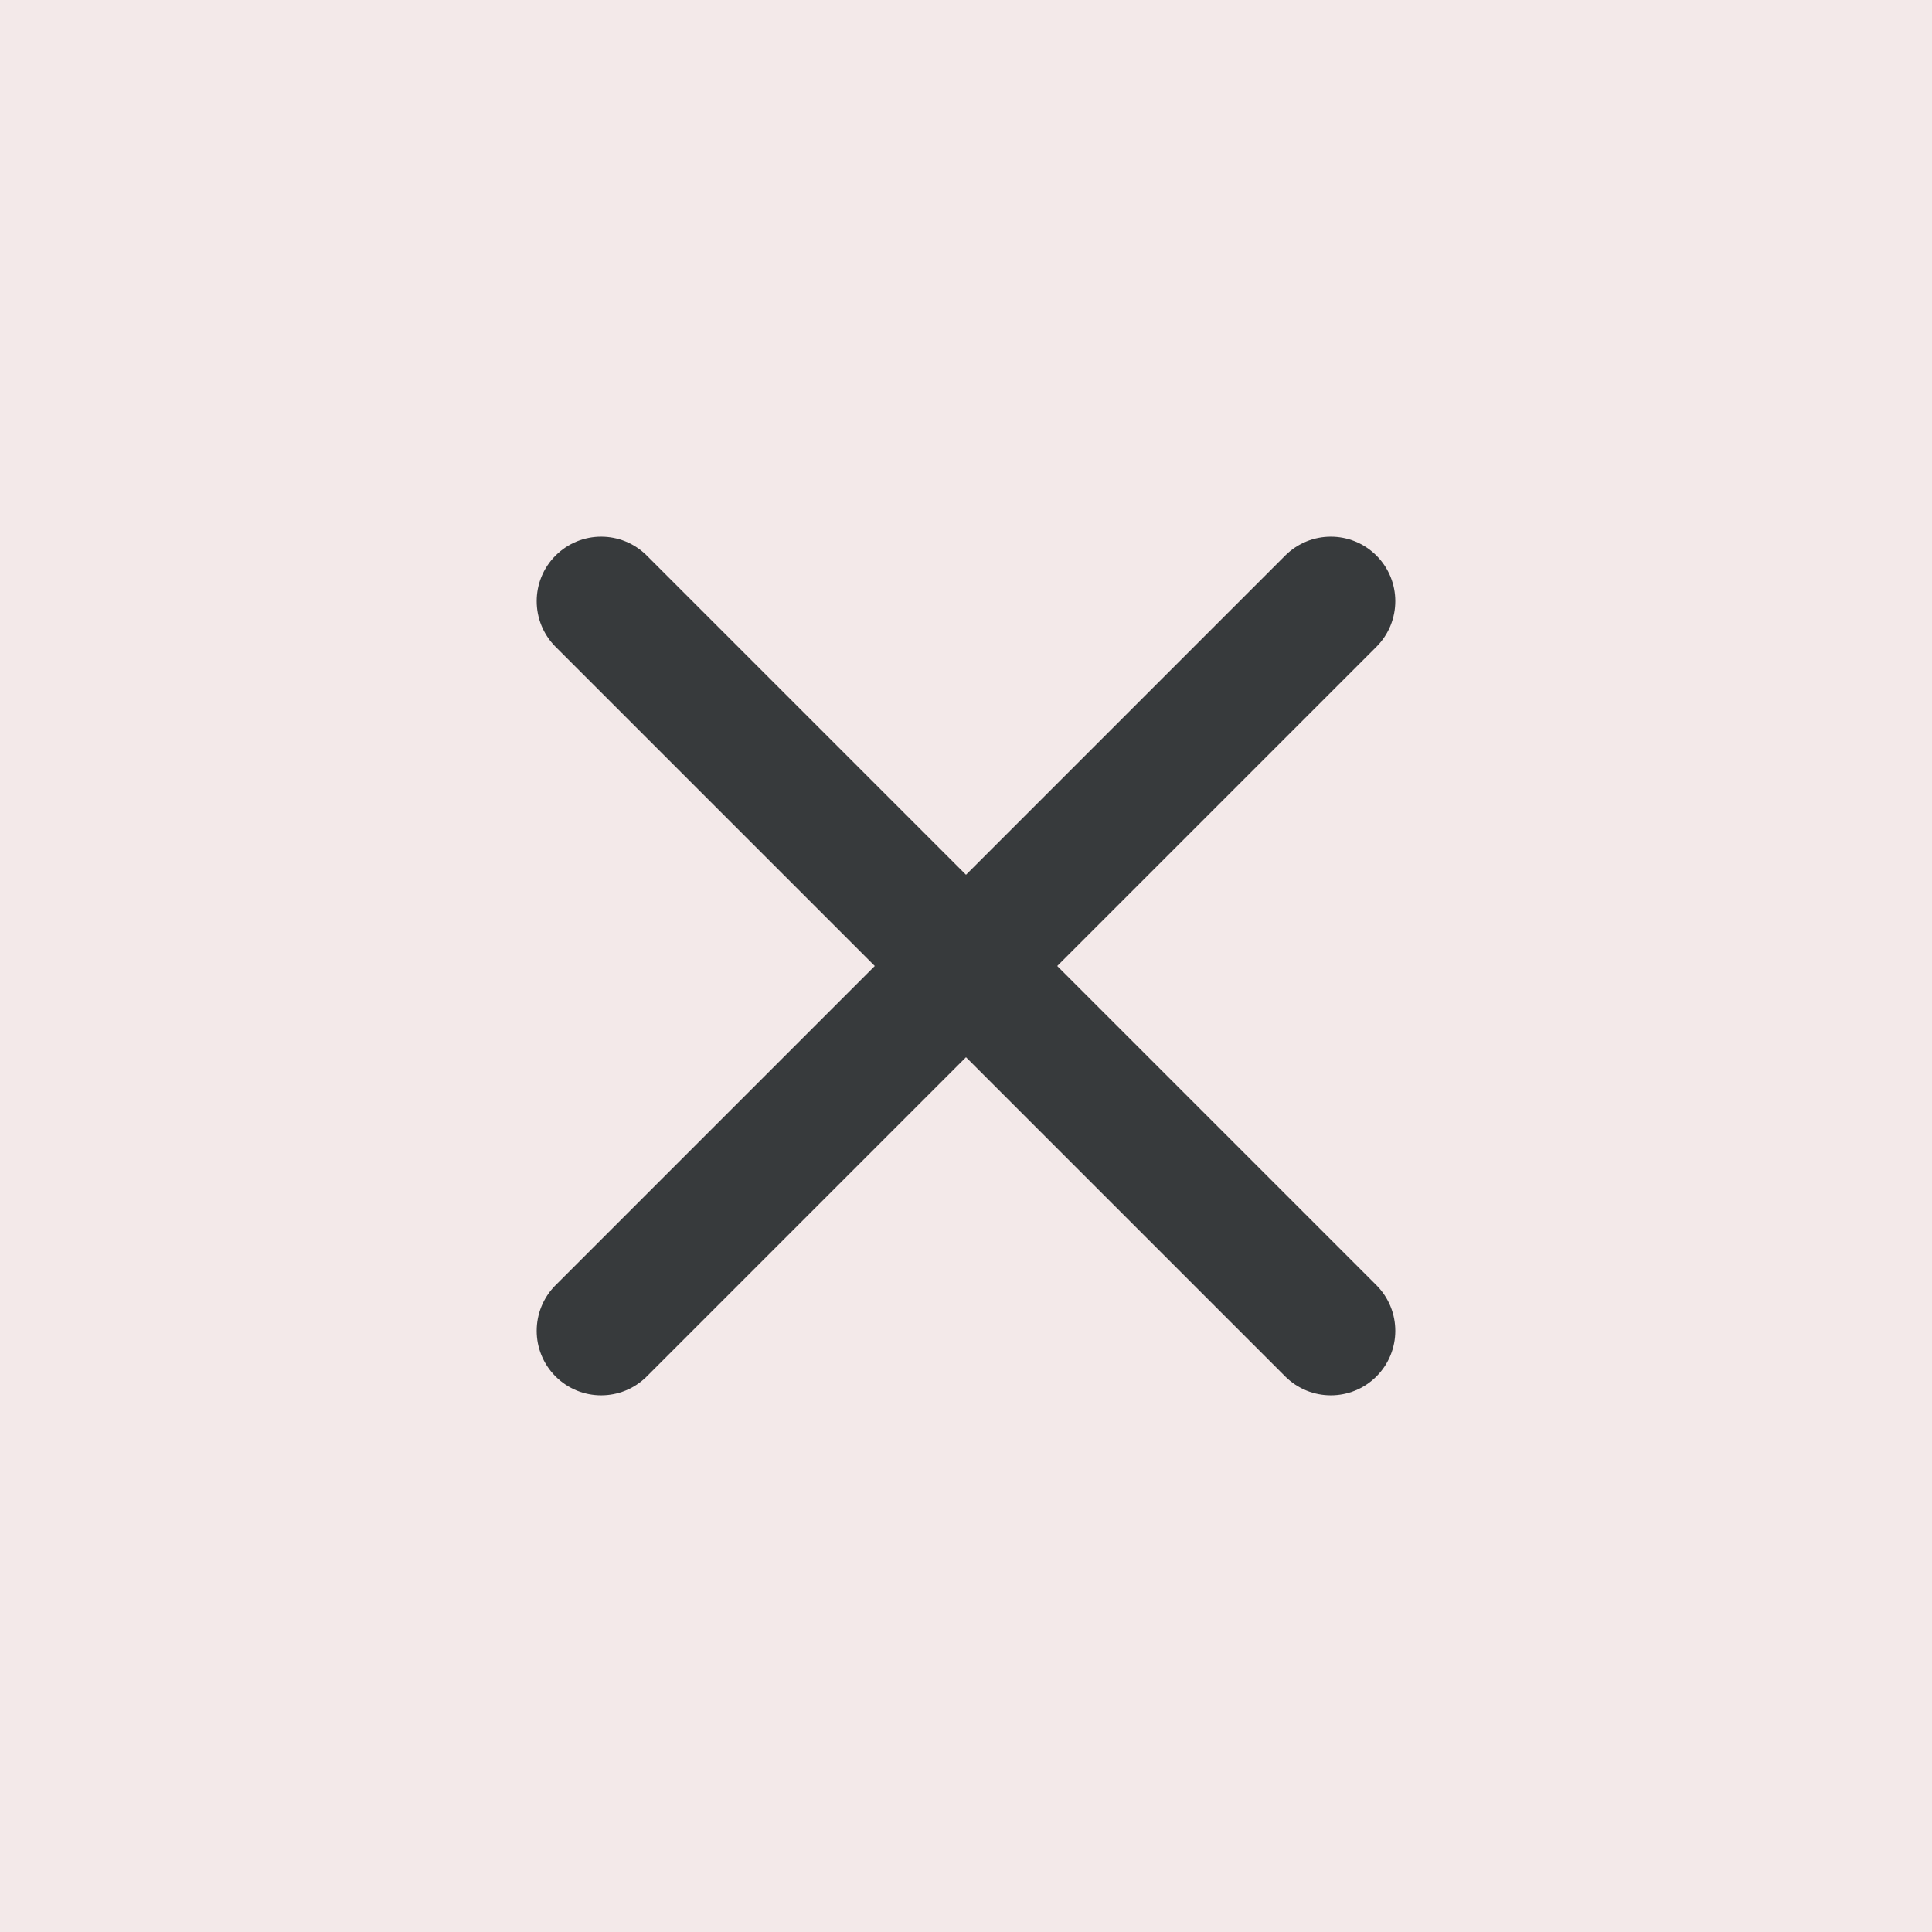 <?xml version="1.0" encoding="UTF-8"?>
<svg width="36px" height="36px" viewBox="0 0 36 36" version="1.1" xmlns="http://www.w3.org/2000/svg" xmlns:xlink="http://www.w3.org/1999/xlink">
    <title>B7D19D63-9A5F-4286-8C3F-29AD814498B0</title>
    <defs>
        <filter id="filter-1">
            <feColorMatrix in="SourceGraphic" type="matrix" values="0 0 0 0 0.173 0 0 0 0 0.075 0 0 0 0 0.22 0 0 0 1 0"></feColorMatrix>
        </filter>
        <path d="M8,6.3 L13.948,0.352 C14.418,-0.117 15.179,-0.117 15.648,0.352 C16.117,0.821 16.117,1.582 15.648,2.052 L9.7,8 L15.648,13.948 C16.117,14.418 16.117,15.179 15.648,15.648 C15.179,16.117 14.418,16.117 13.948,15.648 L8,9.7 L2.052,15.648 C1.582,16.117 0.821,16.117 0.352,15.648 C-0.117,15.179 -0.117,14.418 0.352,13.948 L6.3,8 L0.352,2.052 C-0.117,1.582 -0.117,0.821 0.352,0.352 C0.821,-0.117 1.582,-0.117 2.052,0.352 L8,6.3 Z" id="path-2"></path>
    </defs>
    <g id="Home-e-Busca---UI" stroke="none" stroke-width="1" fill="none" fill-rule="evenodd">
        <g id="mobile_Nav" transform="translate(-361, -9)">
            <rect fill="#F3E9E9" x="0" y="0" width="414" height="736"></rect>
            <g id="2.-component_navbar">
                <rect id="navbar" fill="#F3E9E9" x="0" y="0" width="414" height="54" rx="4"></rect>
                <g id="1.-assets-icon-nav" transform="translate(16, 8)" filter="url(#filter-1)">
                    <g transform="translate(355, 11)">
                        <mask id="mask-3" fill="white">
                            <use xlink:href="#path-2"></use>
                        </mask>
                        <use id="Path" fill="#373A3C" xlink:href="#path-2"></use>
                    </g>
                </g>
            </g>
        </g>
    </g>
</svg>